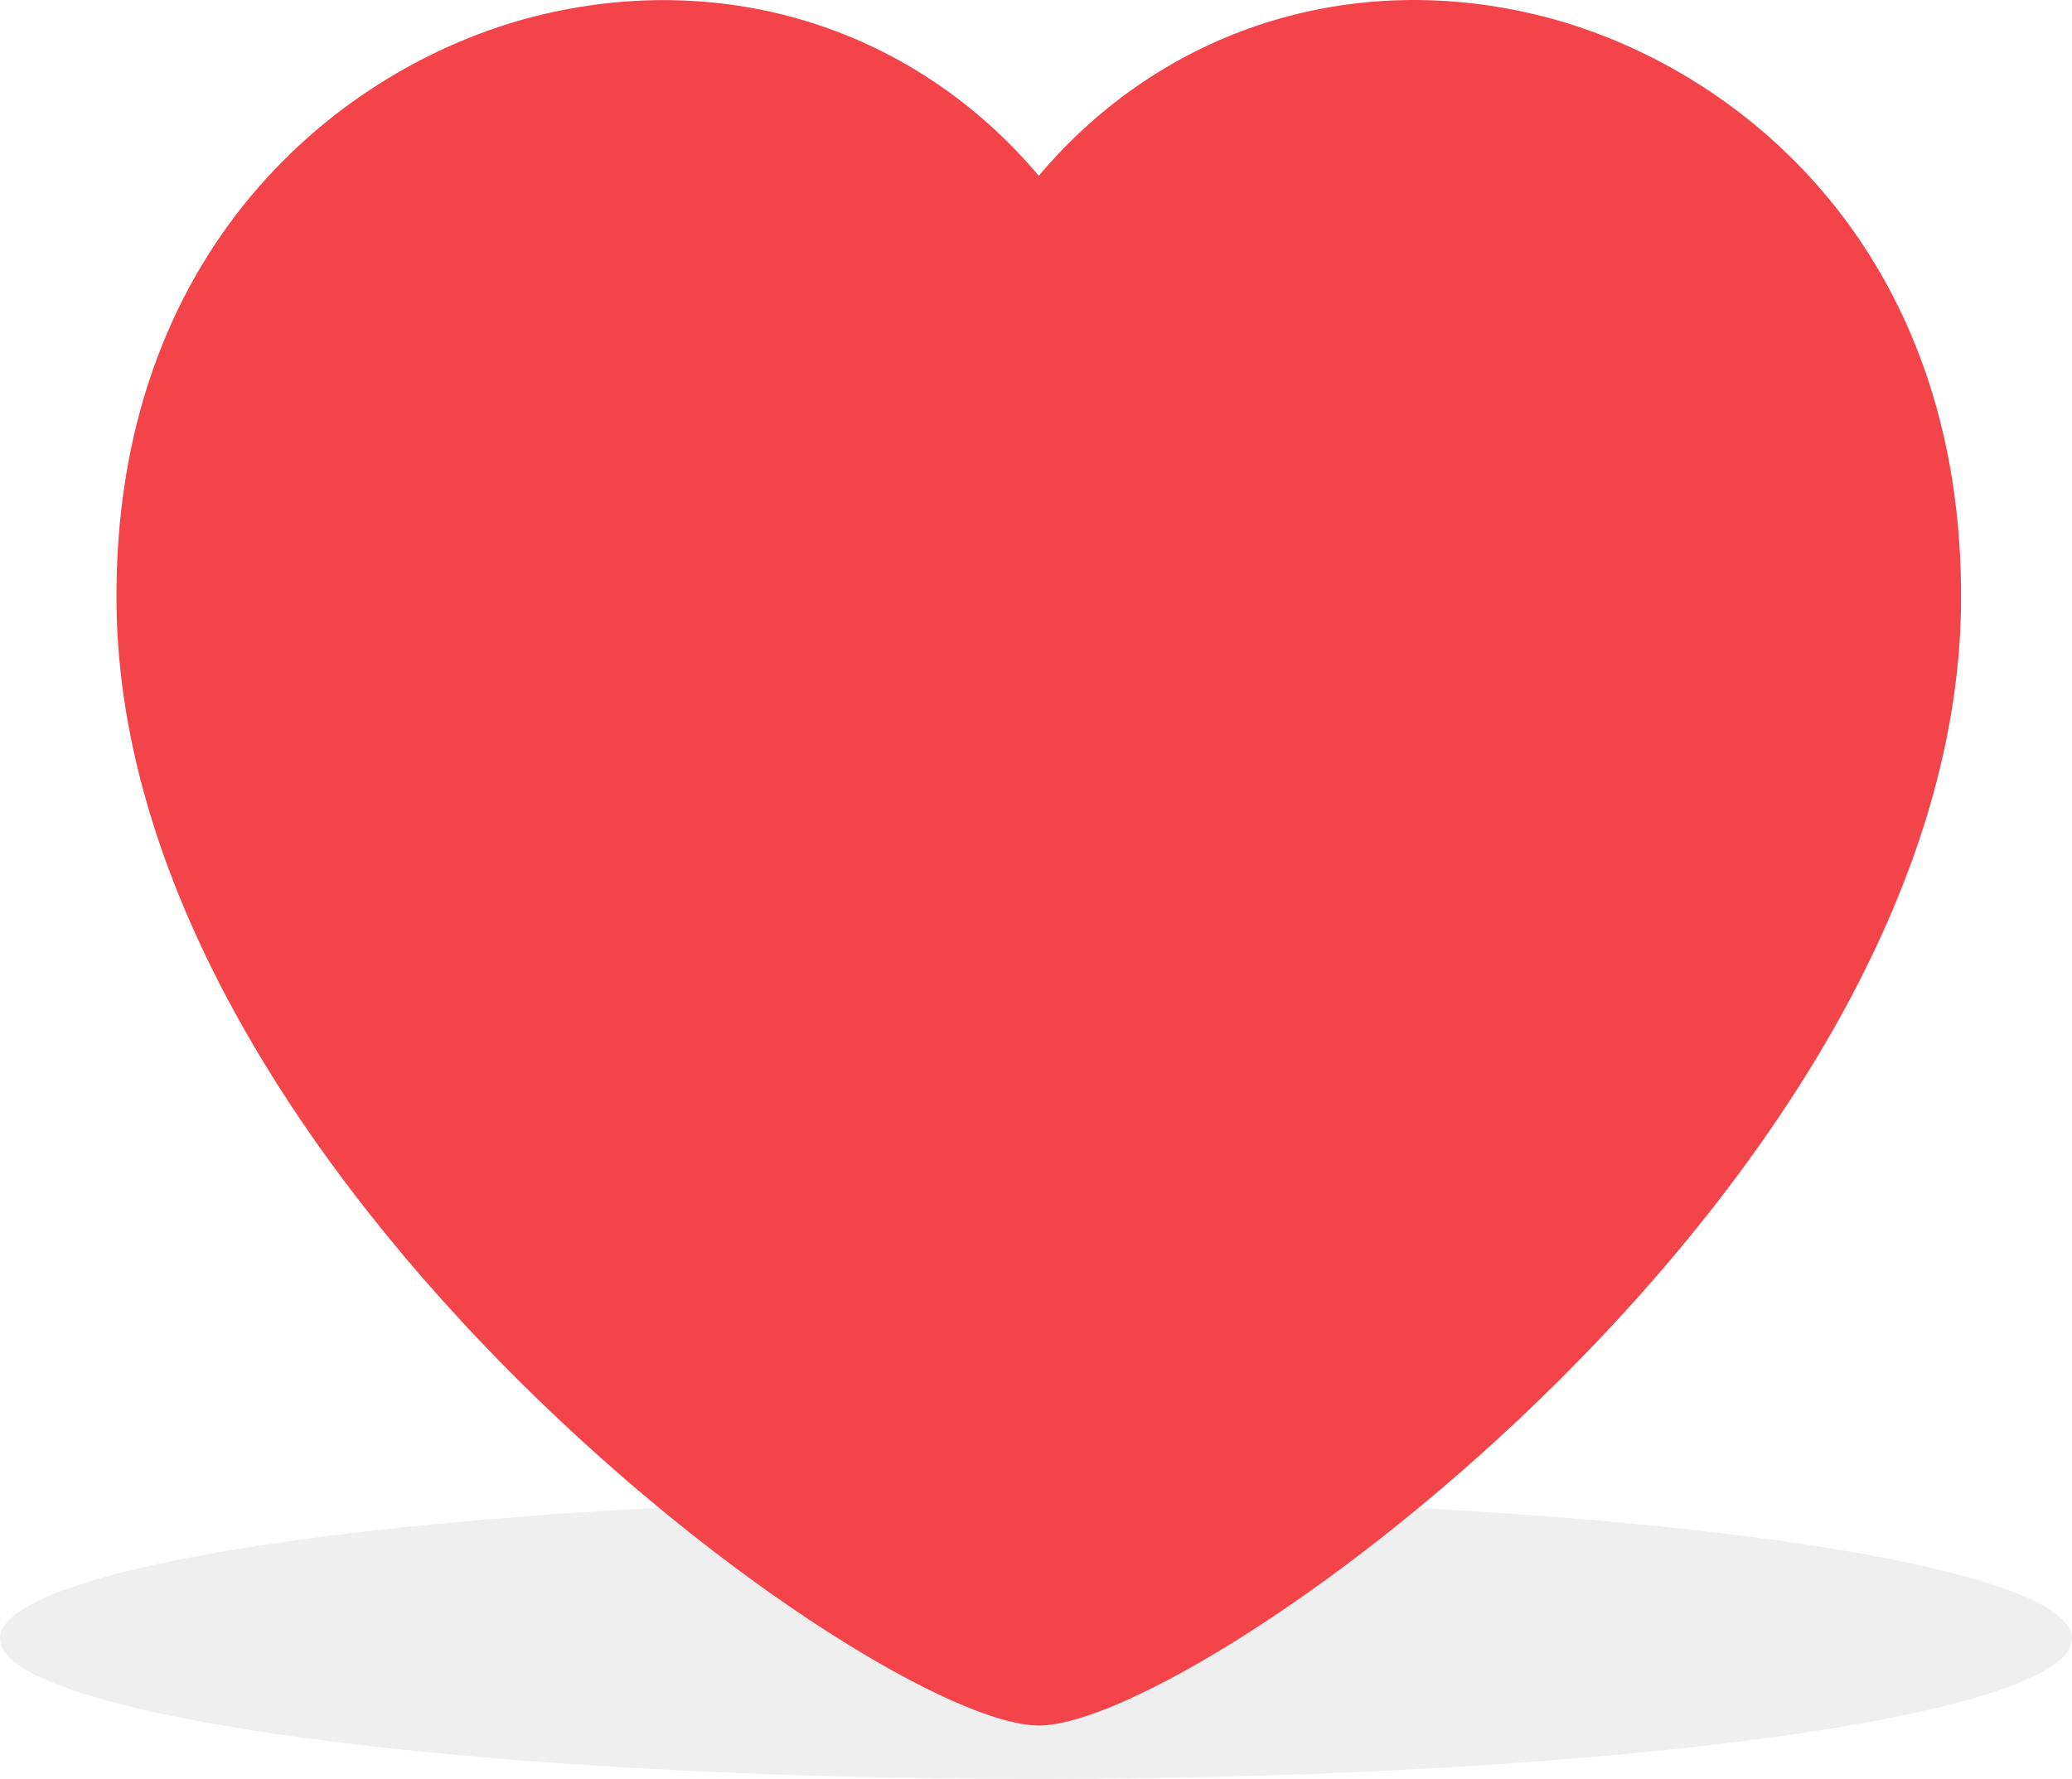 <svg xmlns="http://www.w3.org/2000/svg" width="213.42" height="183.281" viewBox="0 0 213.42 183.281">
    <defs>
        <style>
            .cls-1{fill:rgba(90,90,90,.1)}.cls-2{fill:#f3444a}
        </style>
    </defs>
    <g id="Group_92" data-name="Group 92" transform="translate(-246.5 -19.995)">
        <ellipse id="Ellipse_8" cx="106.71" cy="14.469" class="cls-1" data-name="Ellipse 8" rx="106.71" ry="14.469" transform="translate(246.5 174.338)"/>
        <g id="Group_130" data-name="Group 130" transform="translate(258.5 19.995)">
            <g id="Group_65" data-name="Group 65">
                <path id="Path_54" d="M602.708 627.271c-16.763 0-94.378-56.2-95-115.526-.371-36.556 23.007-55.476 43.124-60.577 19.683-4.939 39.128 1.322 51.872 16.439 12.751-15.125 32.2-21.4 51.864-16.439 20.124 5.1 43.5 24.021 43.131 60.569-.613 59.339-78.229 115.534-94.991 115.534z" class="cls-2" data-name="Path 54" transform="translate(-507.708 -449.498)"/>
            </g>
        </g>
    </g>
</svg>

